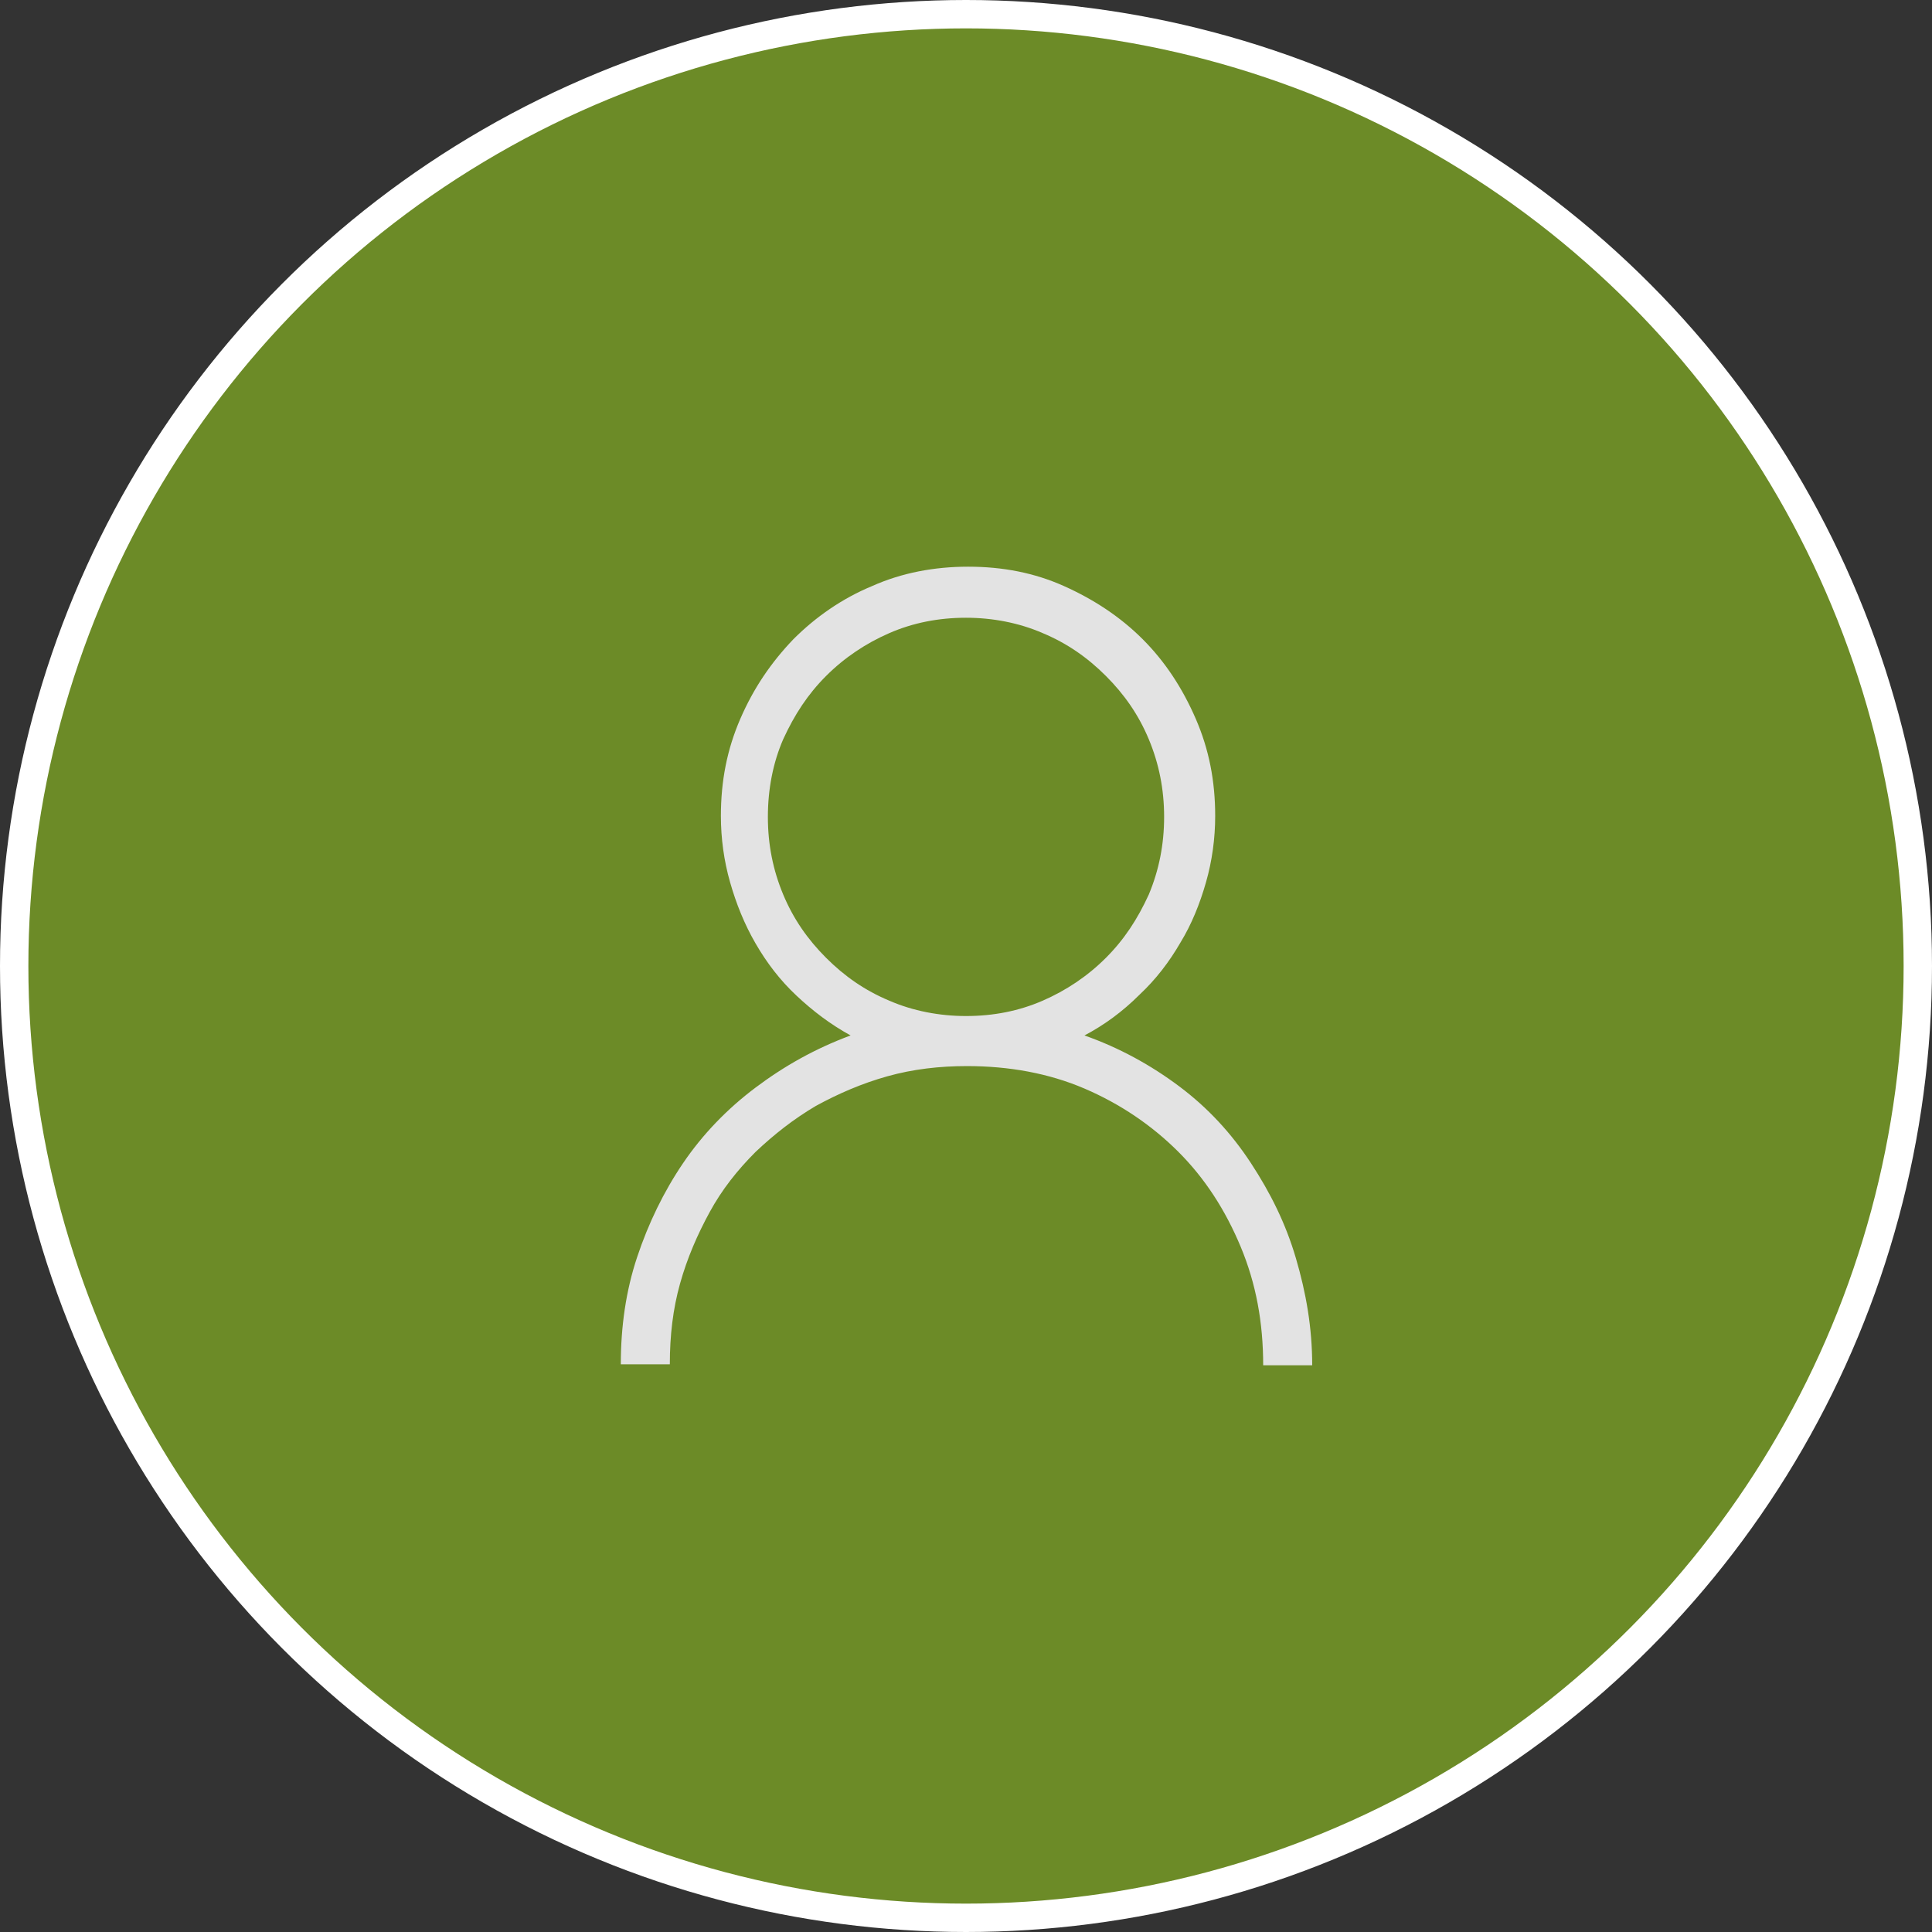 <?xml version="1.0" encoding="utf-8"?>
<!-- Generator: Adobe Illustrator 16.0.0, SVG Export Plug-In . SVG Version: 6.00 Build 0)  -->
<!DOCTYPE svg PUBLIC "-//W3C//DTD SVG 1.1//EN" "http://www.w3.org/Graphics/SVG/1.1/DTD/svg11.dtd">
<svg version="1.1" id="Layer_1" xmlns="http://www.w3.org/2000/svg" xmlns:xlink="http://www.w3.org/1999/xlink" x="0px" y="0px"
	 width="544.833px" height="544.832px" viewBox="9.584 8.584 544.833 544.832" enable-background="new 9.584 8.584 544.833 544.832"
	 xml:space="preserve">
<rect x="9.584" y="8.584" width="544.833" height="544.832" fill="#333333" stroke="none"/>
<g>
	<g>
		<circle fill="#6C8B27" stroke="#FFFFFF" stroke-width="8" stroke-miterlimit="10" cx="282" cy="281" r="268.416"/>
	</g>
	<g enable-background="new    ">
		<path fill="#E3E3E3" d="M315.408,300.584c9.792,3.456,18.721,8.352,26.783,14.4c8.064,6.048,14.688,13.248,20.16,21.6
			c5.473,8.352,9.793,16.992,12.672,26.784c2.881,9.792,4.608,19.584,4.608,30.239h-13.823c0-12.096-2.018-23.039-6.336-33.407
			c-4.32-10.368-10.08-19.296-17.568-26.784s-16.416-13.536-26.496-17.855s-21.312-6.336-33.12-6.336
			c-7.775,0-15.264,0.863-22.464,2.879c-7.2,2.018-13.824,4.896-20.16,8.354c-6.336,3.744-11.808,8.063-16.992,12.96
			c-5.184,5.185-9.504,10.656-12.96,16.992s-6.336,12.96-8.352,20.159c-2.017,7.199-2.88,14.688-2.88,22.752h-13.824
			c0-10.655,1.44-20.735,4.608-30.239s7.487-18.433,12.96-26.496c5.472-8.063,12.384-15.265,20.447-21.312
			c8.064-6.049,16.704-10.944,26.784-14.688c-5.76-3.168-10.656-6.912-15.264-11.231c-4.608-4.319-8.353-9.217-11.521-14.688
			s-5.472-11.232-7.199-17.28c-1.729-6.048-2.593-12.384-2.593-18.72c0-9.792,1.729-18.72,5.473-27.359
			c3.744-8.641,8.64-15.841,14.976-22.465c6.336-6.336,13.824-11.52,22.176-14.976c8.353-3.744,17.568-5.472,27.072-5.472
			c9.792,0,18.721,1.728,27.072,5.472c8.352,3.744,15.84,8.64,22.176,14.976c6.336,6.336,11.232,13.824,14.977,22.465
			c3.744,8.64,5.472,17.567,5.472,27.359c0,6.336-0.863,12.672-2.592,18.72c-1.729,6.048-4.031,11.808-7.199,16.992
			c-3.168,5.473-6.912,10.368-11.521,14.688C326.064,293.96,320.881,297.704,315.408,300.584z M226.128,238.952
			c0,7.776,1.44,14.976,4.32,21.888s6.912,12.672,12.096,17.855c5.185,5.185,10.944,9.217,17.856,12.097
			c6.624,2.88,14.112,4.319,21.6,4.319c7.775,0,14.978-1.439,21.601-4.319c6.625-2.88,12.672-6.912,17.855-12.097
			c5.186-5.185,8.929-10.943,12.097-17.855c2.88-6.912,4.319-14.112,4.319-21.888c0-7.776-1.439-14.976-4.319-21.888
			s-6.911-12.672-12.097-17.856c-5.185-5.184-10.943-9.216-17.855-12.096c-6.623-2.88-14.111-4.32-21.601-4.32
			c-7.775,0-14.976,1.44-21.6,4.32c-6.624,2.88-12.672,6.912-17.856,12.096c-5.184,5.185-8.928,10.944-12.096,17.856
			C227.568,223.688,226.128,231.176,226.128,238.952z"/>
	</g>
</g>
</svg>
